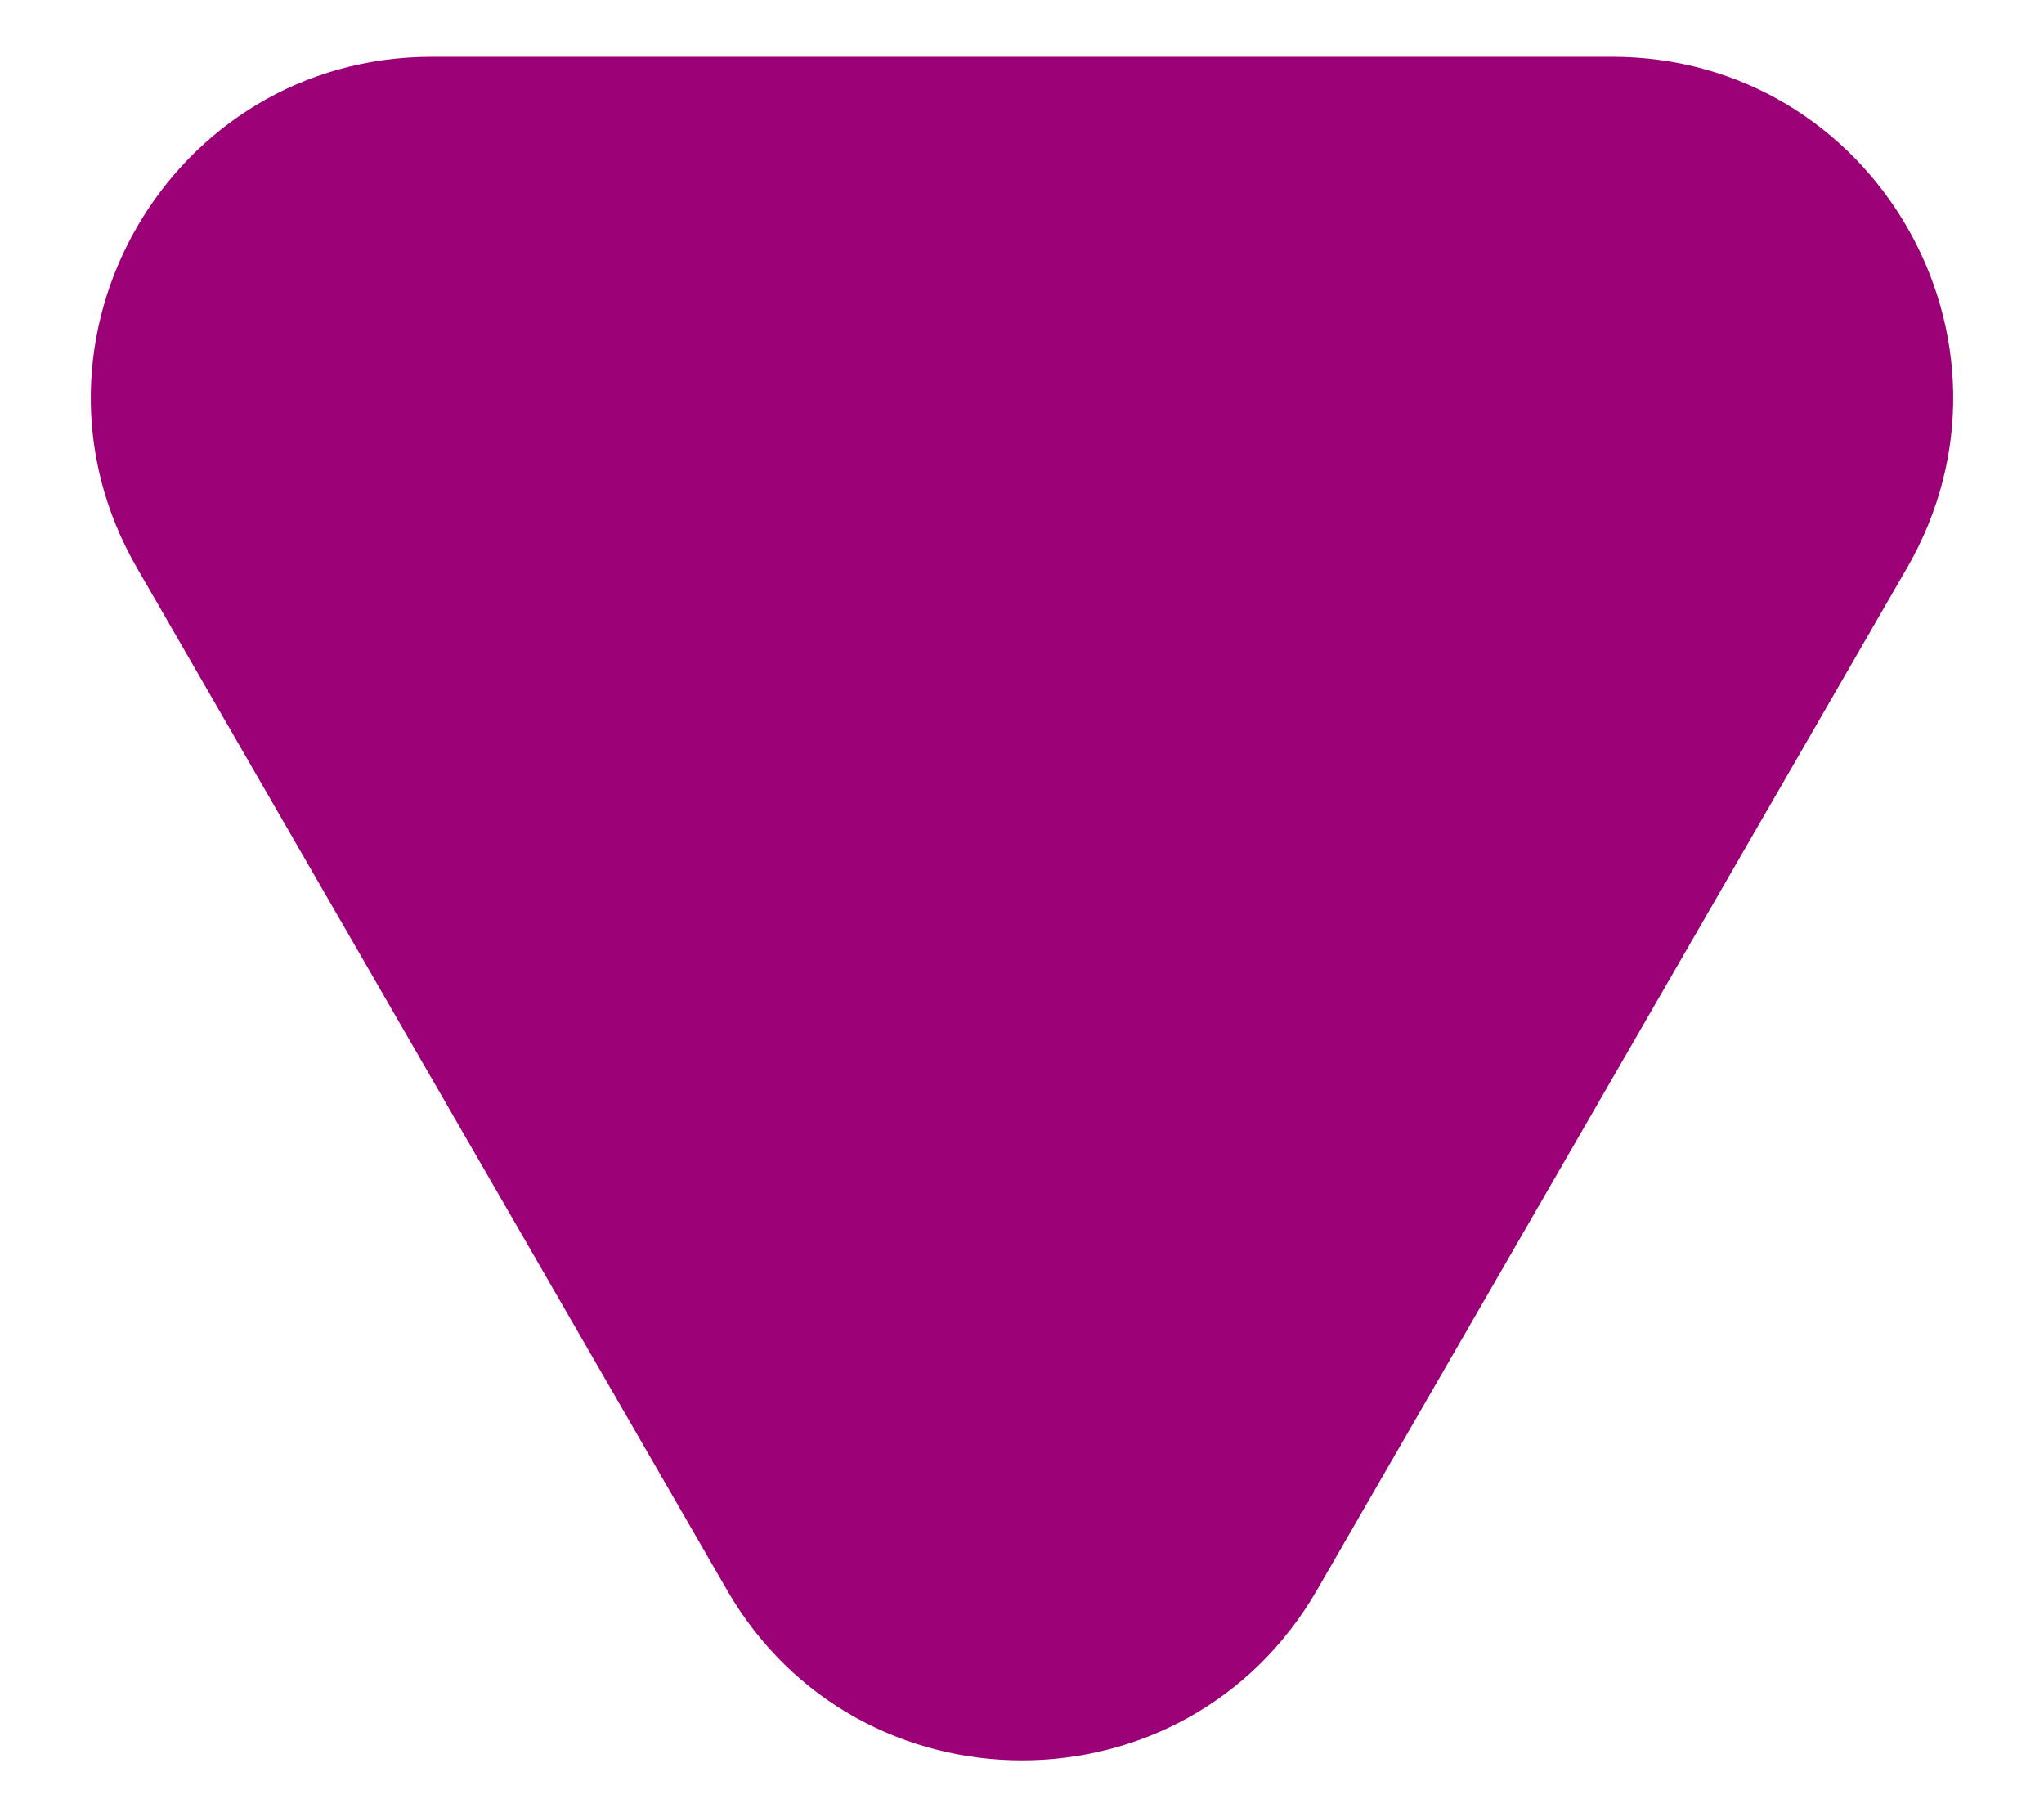 <svg width="18" height="16" viewBox="0 0 18 16" fill="none" xmlns="http://www.w3.org/2000/svg">
<path d="M11.598 14C10.443 16 7.557 16 6.402 14L1.206 5C0.051 3 1.494 0.5 3.804 0.5L14.196 0.5C16.506 0.5 17.949 3 16.794 5L11.598 14Z" fill="#9B0077"/>
</svg>
